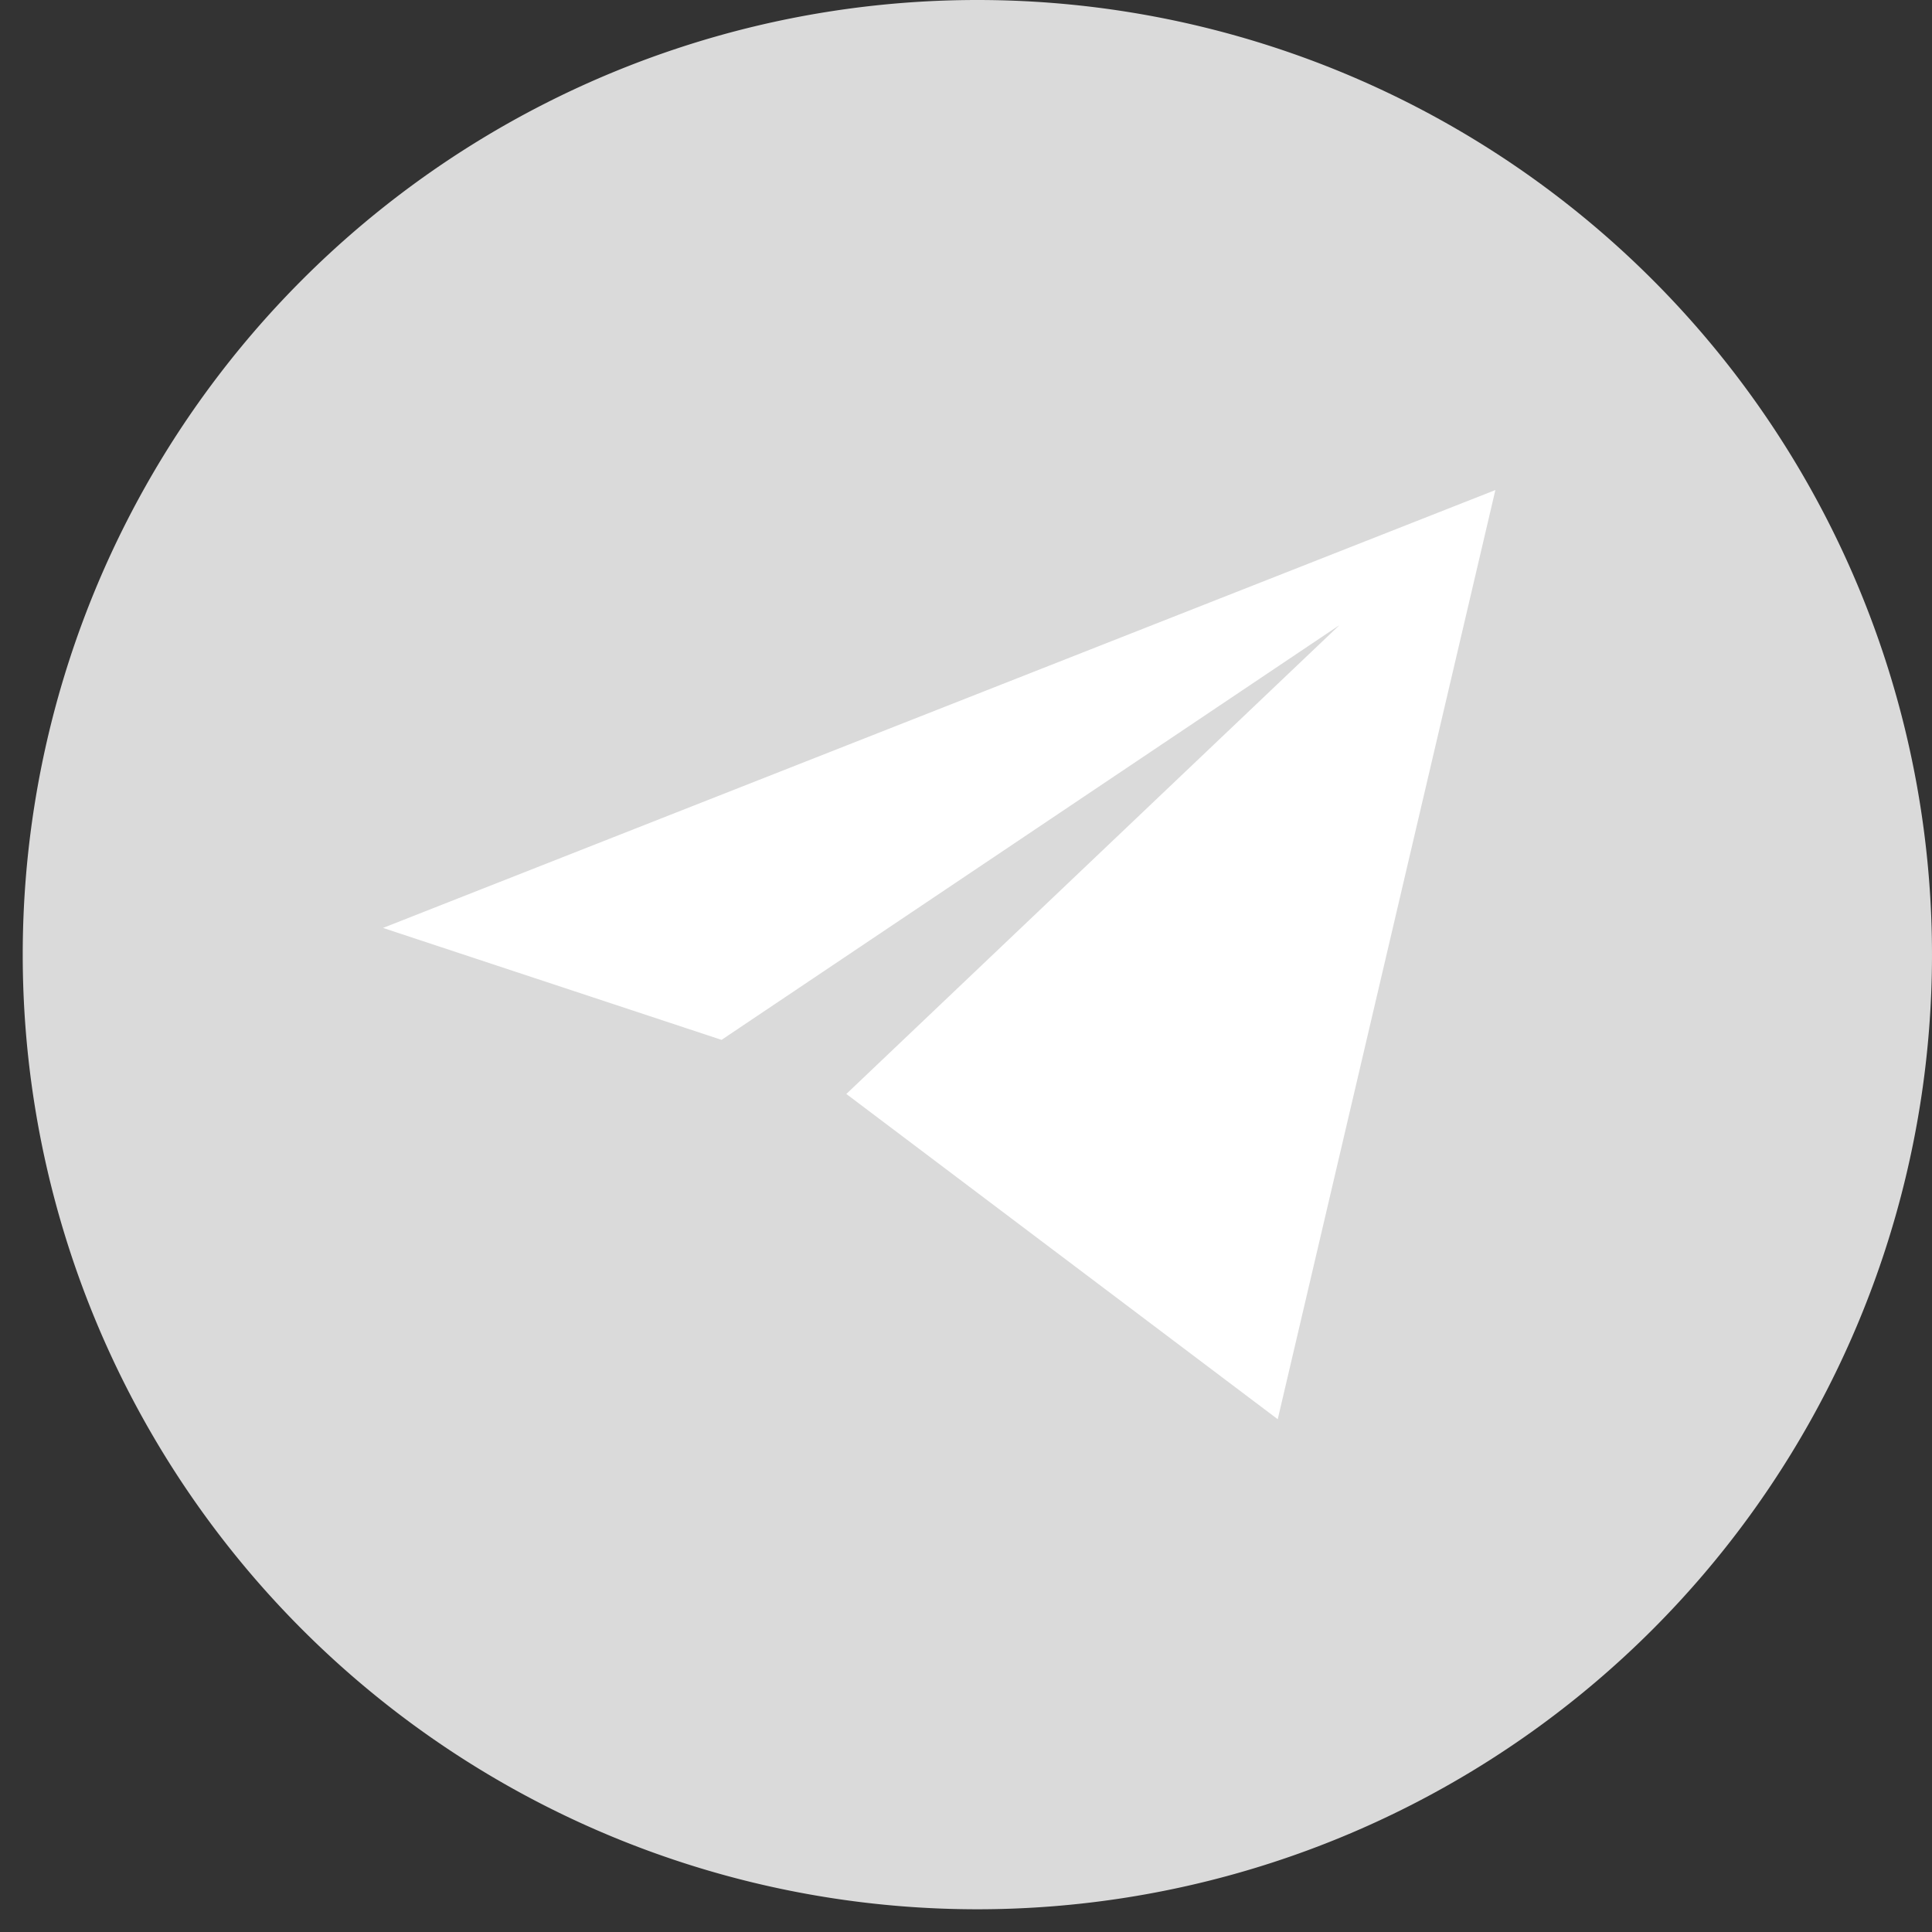 <svg width="17" height="17" fill="none" xmlns="http://www.w3.org/2000/svg"><rect width="100%" height="100%" fill="#333333" stroke="none"/><path d="M8.6 16.8A8.4 8.4 0 108.6 0a8.4 8.4 0 000 16.8z" fill="#DADADA"/><path fill-rule="evenodd" clip-rule="evenodd" d="M7.447 9.626l3.796 2.862 1.915-8.176L3.37 8.165l2.979.985 5.438-3.65-4.34 4.126z" fill="#fff"/></svg>